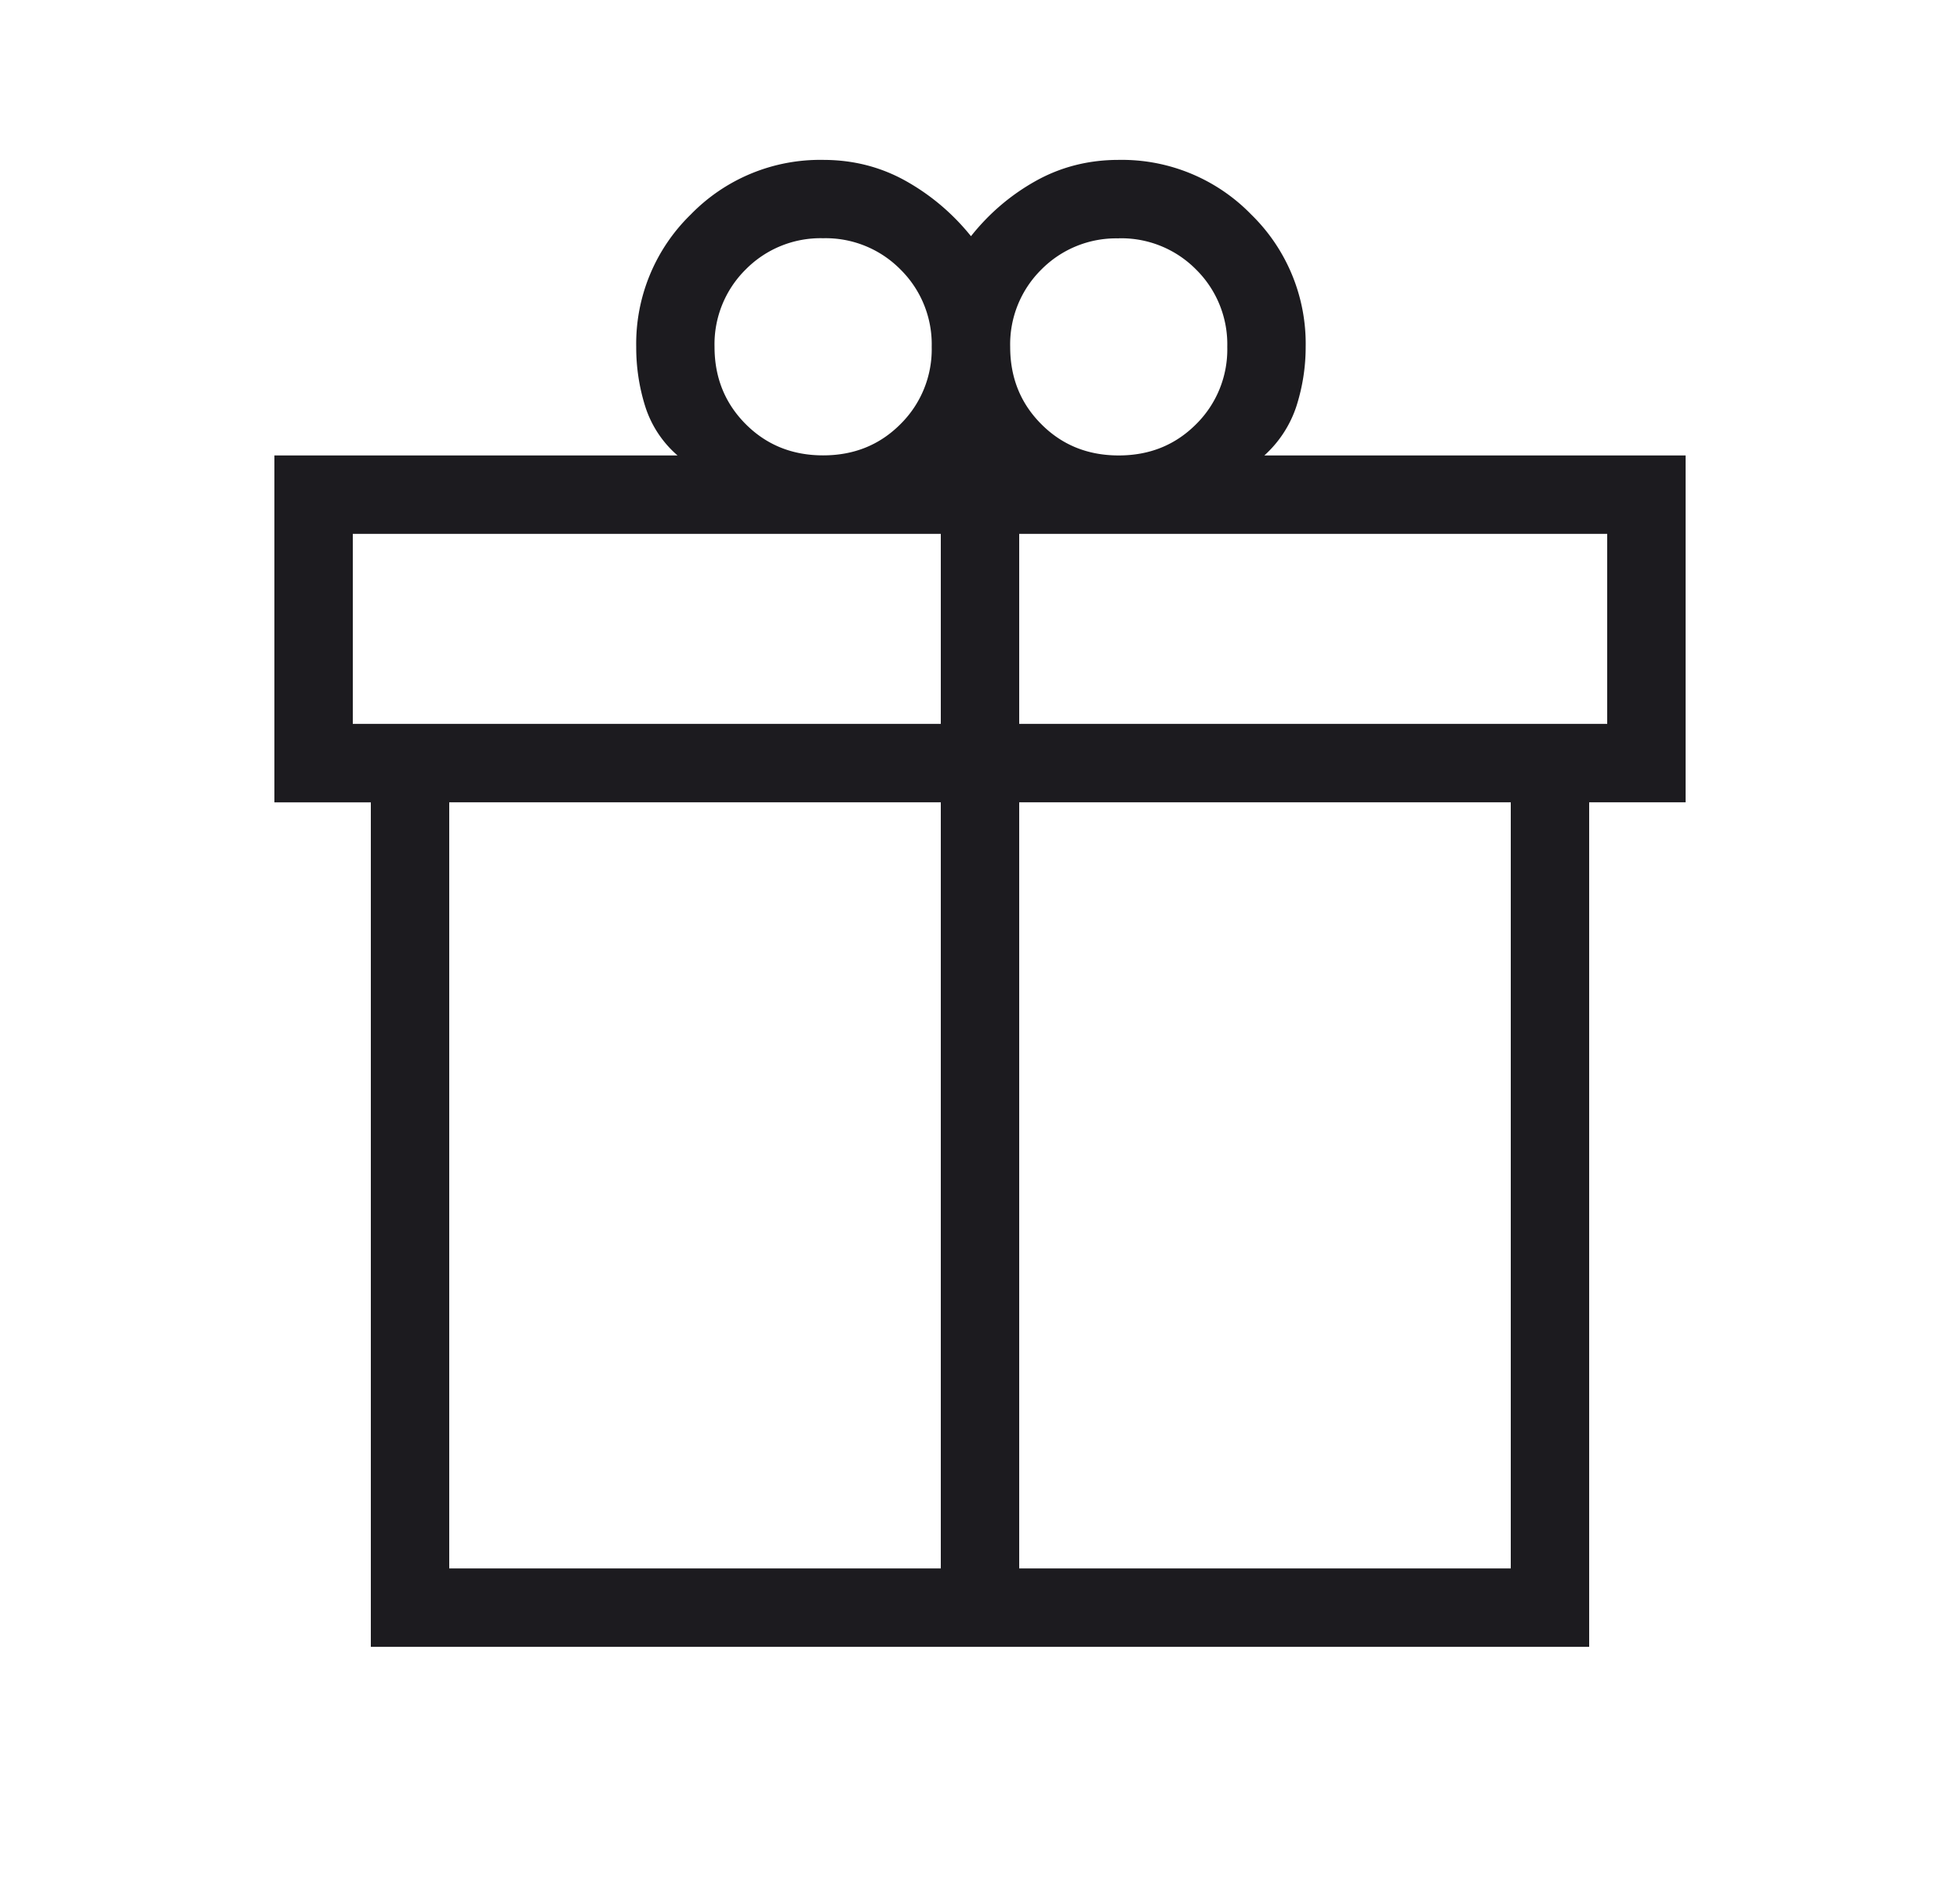 <svg width="25" height="24" fill="none" xmlns="http://www.w3.org/2000/svg"><mask id="a" style="mask-type:alpha" maskUnits="userSpaceOnUse" x="0" y="0" width="25" height="24"><path fill="#D9D9D9" d="M.5 0h24v24H.5z"/></mask><g mask="url(#a)"><path d="M4.73 21V10.232H3.5V5.808h5.142a1.378 1.378 0 01-.412-.625 2.503 2.503 0 01-.115-.76 2.3 2.3 0 01.696-1.688 2.3 2.3 0 011.689-.696c.383 0 .735.09 1.056.27.32.18.597.415.829.703.232-.292.508-.527.829-.706.32-.178.672-.267 1.055-.267a2.3 2.3 0 011.69.696 2.3 2.3 0 01.695 1.689c0 .26-.04.51-.117.753a1.459 1.459 0 01-.41.631H21.5v4.423h-1.23v10.77H4.73zm9.54-17.96a1.34 1.34 0 00-.987.397 1.34 1.34 0 00-.398.987c0 .392.132.72.398.986.265.266.594.398.986.398.393 0 .721-.132.987-.398a1.34 1.34 0 00.398-.986 1.34 1.34 0 00-.398-.987 1.34 1.34 0 00-.987-.398zM9.114 4.423c0 .392.133.72.398.986.266.266.595.398.987.398s.721-.132.986-.398a1.34 1.34 0 00.399-.986 1.34 1.34 0 00-.399-.987 1.34 1.34 0 00-.986-.398 1.34 1.34 0 00-.987.398 1.34 1.34 0 00-.398.987zM4.5 6.808v2.423H12V6.808H4.5zM12 20.001v-9.77H5.73v9.77H12zm1 0h6.27v-9.77H13v9.77zm7.5-10.77V6.808H13v2.423h7.5z" fill="#1C1B1F"/></g></svg>